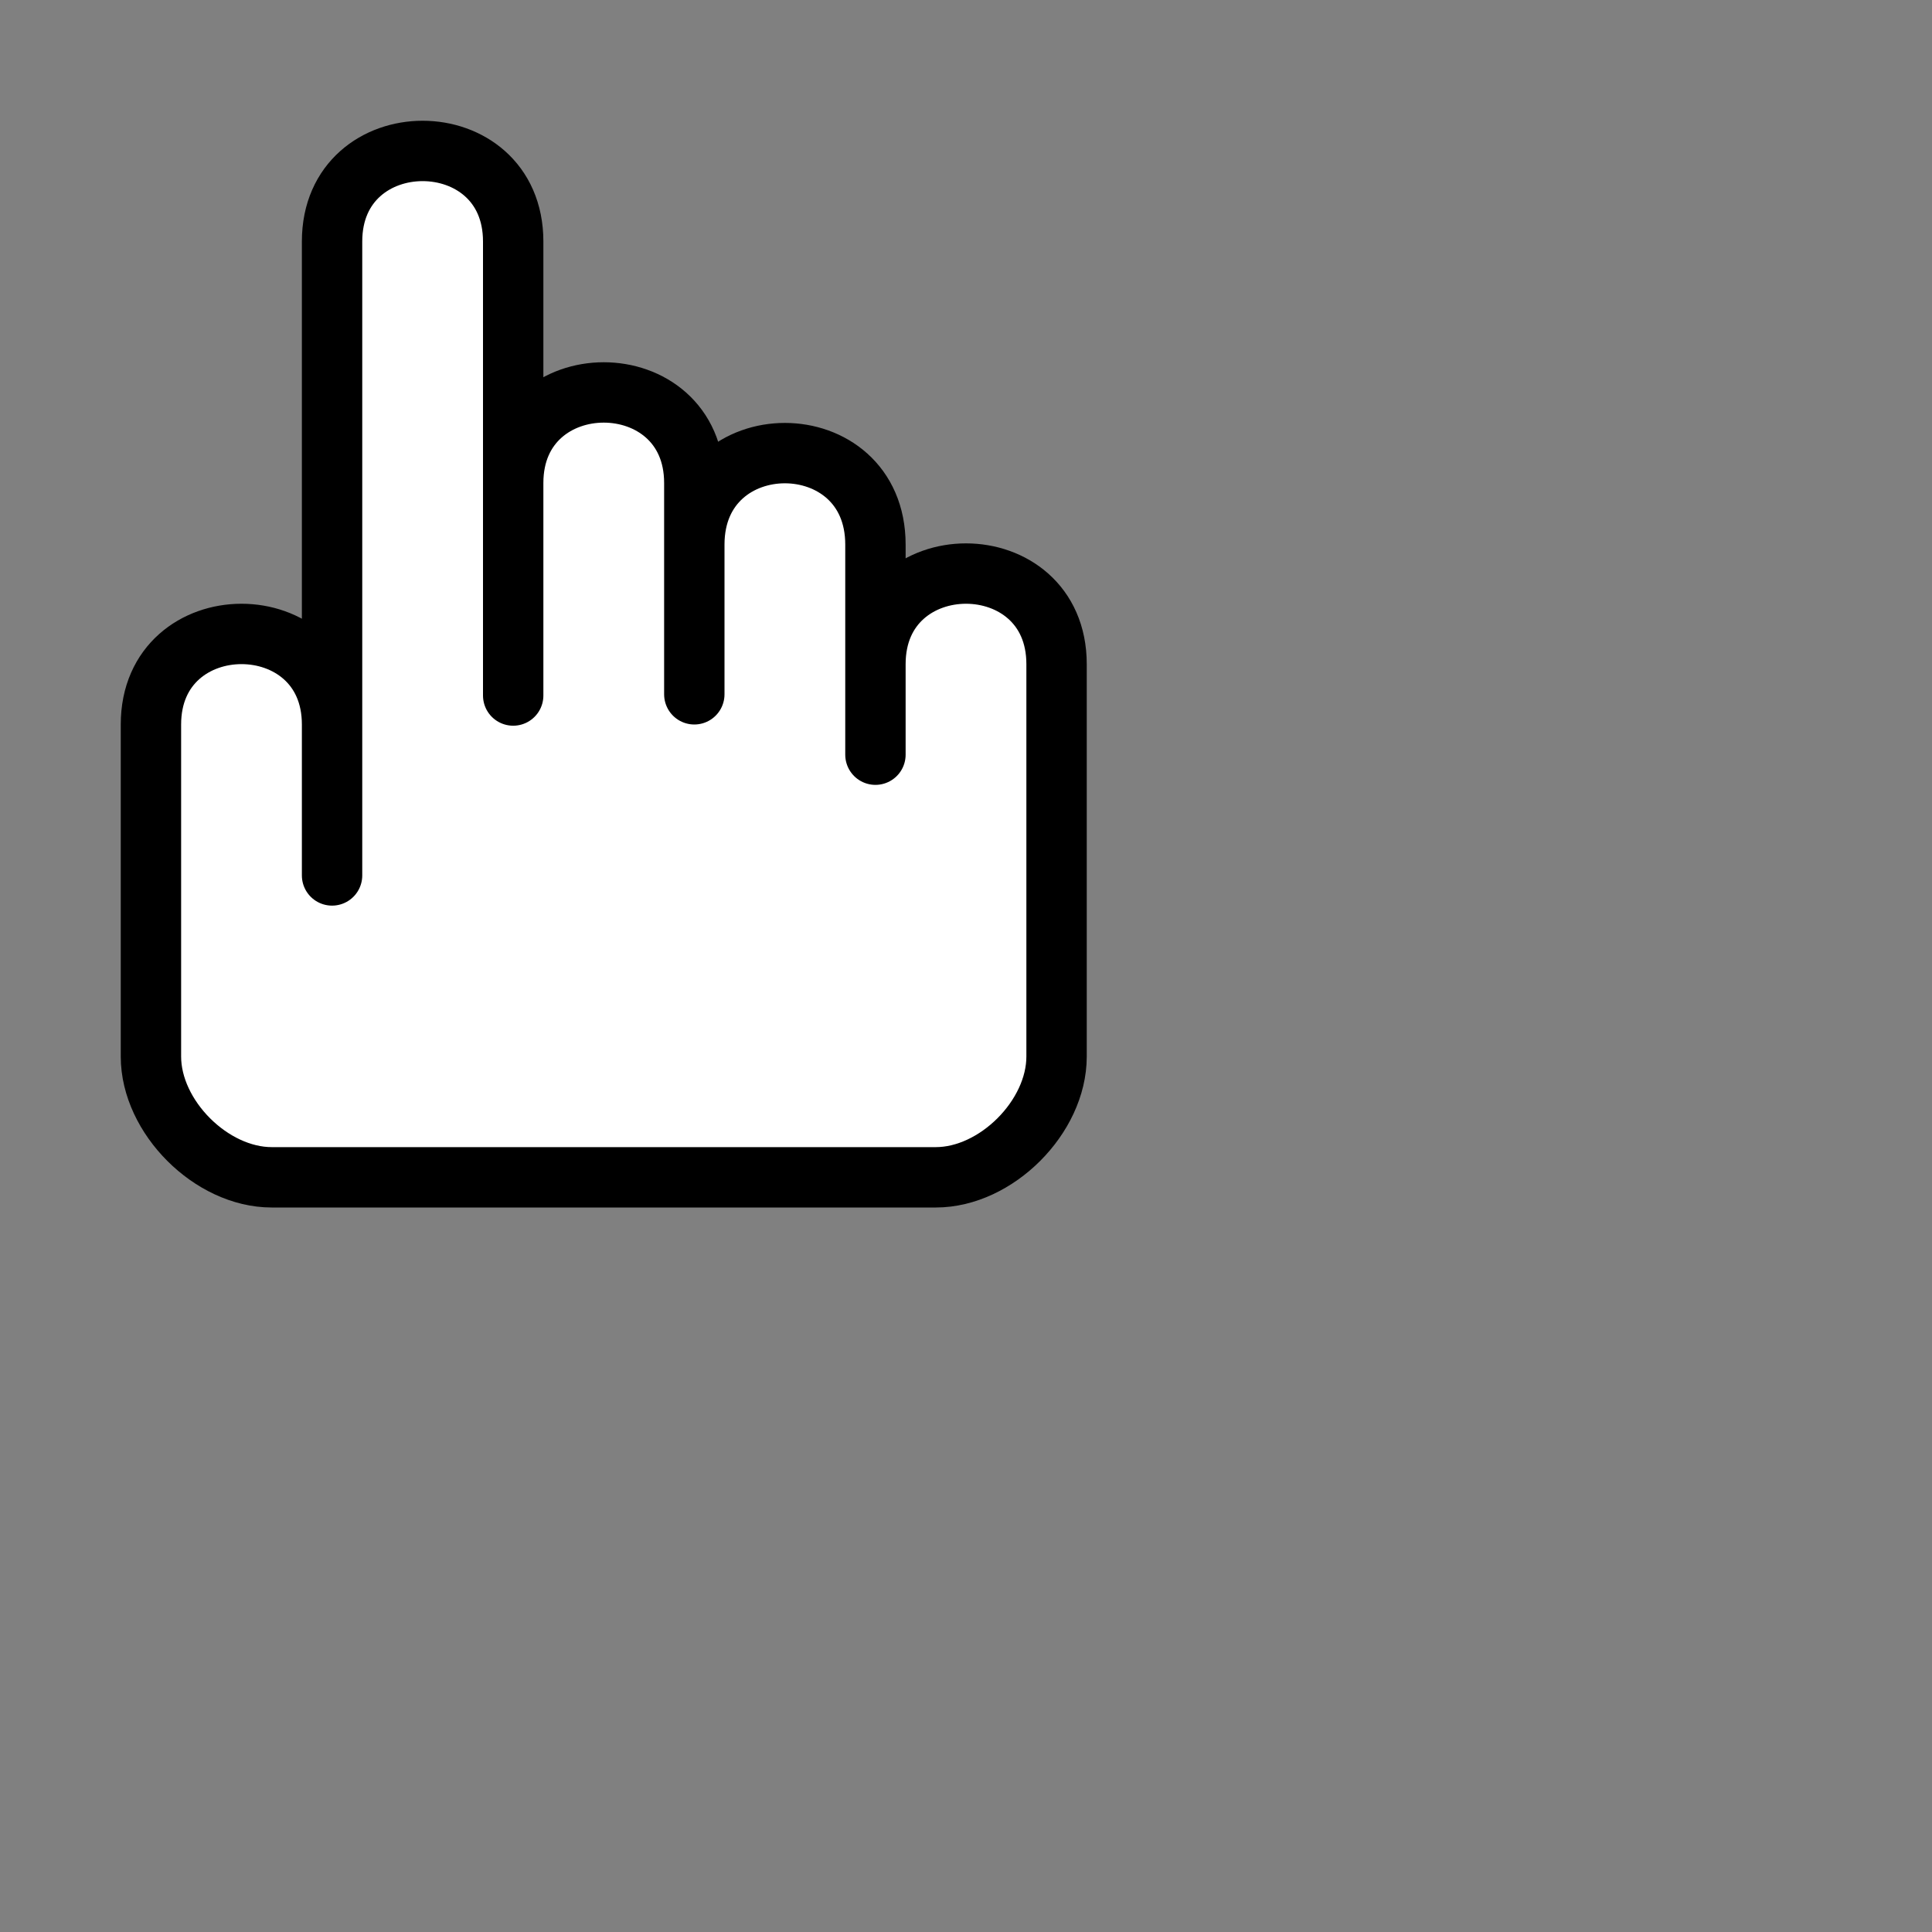 <?xml version="1.0" encoding="UTF-8" standalone="no"?>
<!-- Created with Inkscape (http://www.inkscape.org/) -->

<svg
   width="32"
   height="32"
   viewBox="0 0 32 32"
   version="1.1"
   id="svg5"
   inkscape:version="1.1.2 (0a00cf5339, 2022-02-04)"
   sodipodi:docname="highlight.svg"
   xmlns:inkscape="http://www.inkscape.org/namespaces/inkscape"
   xmlns:sodipodi="http://sodipodi.sourceforge.net/DTD/sodipodi-0.dtd"
   xmlns="http://www.w3.org/2000/svg"
   xmlns:svg="http://www.w3.org/2000/svg">
  <rect x="0" y="0" width="32" height="32" fill="#808080" stroke="none"/>
  <sodipodi:namedview
     id="namedview7"
     pagecolor="#505050"
     bordercolor="#eeeeee"
     borderopacity="1"
     inkscape:pageshadow="0"
     inkscape:pageopacity="0"
     inkscape:pagecheckerboard="0"
     inkscape:document-units="px"
     showgrid="false"
     gridtolerance="10000"
     inkscape:current-layer="svg5"
     fit-margin-left="0"
     fit-margin-top="0"
     fit-margin-right="0"
     fit-margin-bottom="0"
     inkscape:snap-bbox="true"
     inkscape:bbox-paths="false"
     inkscape:bbox-nodes="false"
     inkscape:snap-bbox-edge-midpoints="false"
     inkscape:snap-bbox-midpoints="true"
     inkscape:object-paths="true"
     inkscape:snap-intersection-paths="true"
     inkscape:snap-smooth-nodes="false"
     inkscape:snap-midpoints="true"
     inkscape:snap-others="false"
     showguides="true"
     inkscape:zoom="3.3984376"
     inkscape:cx="-28.836781"
     inkscape:cy="29.425286"
     inkscape:window-width="1366"
     inkscape:window-height="712"
     inkscape:window-x="0"
     inkscape:window-y="0"
     inkscape:window-maximized="1"
     inkscape:showpageshadow="0"
     inkscape:deskcolor="#505050">
    <inkscape:grid
       type="xygrid"
       id="grid821"
       originx="0"
       originy="-28"
       spacingx="0.25"
       spacingy="0.25"
       empspacing="4"
       empcolor="#0099e5"
       empopacity="0.2"
       color="#0099e5"
       opacity="0.102" />
    <inkscape:grid
       type="xygrid"
       id="grid1107"
       spacingx="28"
       spacingy="28"
       empspacing="1"
       empcolor="#ff2700"
       empopacity="0.251"
       originx="-28"
       originy="-84" />
    <inkscape:grid
       type="xygrid"
       id="grid1109"
       empspacing="1"
       spacingx="28"
       spacingy="28"
       empcolor="#ff2700"
       empopacity="0.251"
       originx="-32"
       originy="-88" />
  </sodipodi:namedview>
  <defs
     id="defs2" />
  <path
     inkscape:connector-curvature="0"
     sodipodi:nodetypes="ccccccccccccccccccc"
     id="path5899-3-7"
     d="m 2.5,12 v 5.5 c 0,1 1,2 2,2 h 11 c 1,0 2,-1 2,-2 v -6.5 c 0,-2 -3,-2 -3,0 v 1.5 -3.48 c 0,-2.02 -3,-2.02 -3,0 v 2.48 -3.5 c 0,-2 -3,-2 -3,0 v 3.52 -7.52 c 0,-2 -3,-2 -3,0 v 10.5 -2.5 c 0,-2 -3,-2 -3,0 z"
     style="color:#000000;display:inline;fill:#ffffff;fill-opacity:1;stroke:#000000;stroke-linecap:round;stroke-linejoin:round;stroke-miterlimit:4.674;stroke-opacity:1"
     inkscape:label="highlight" />
</svg>

